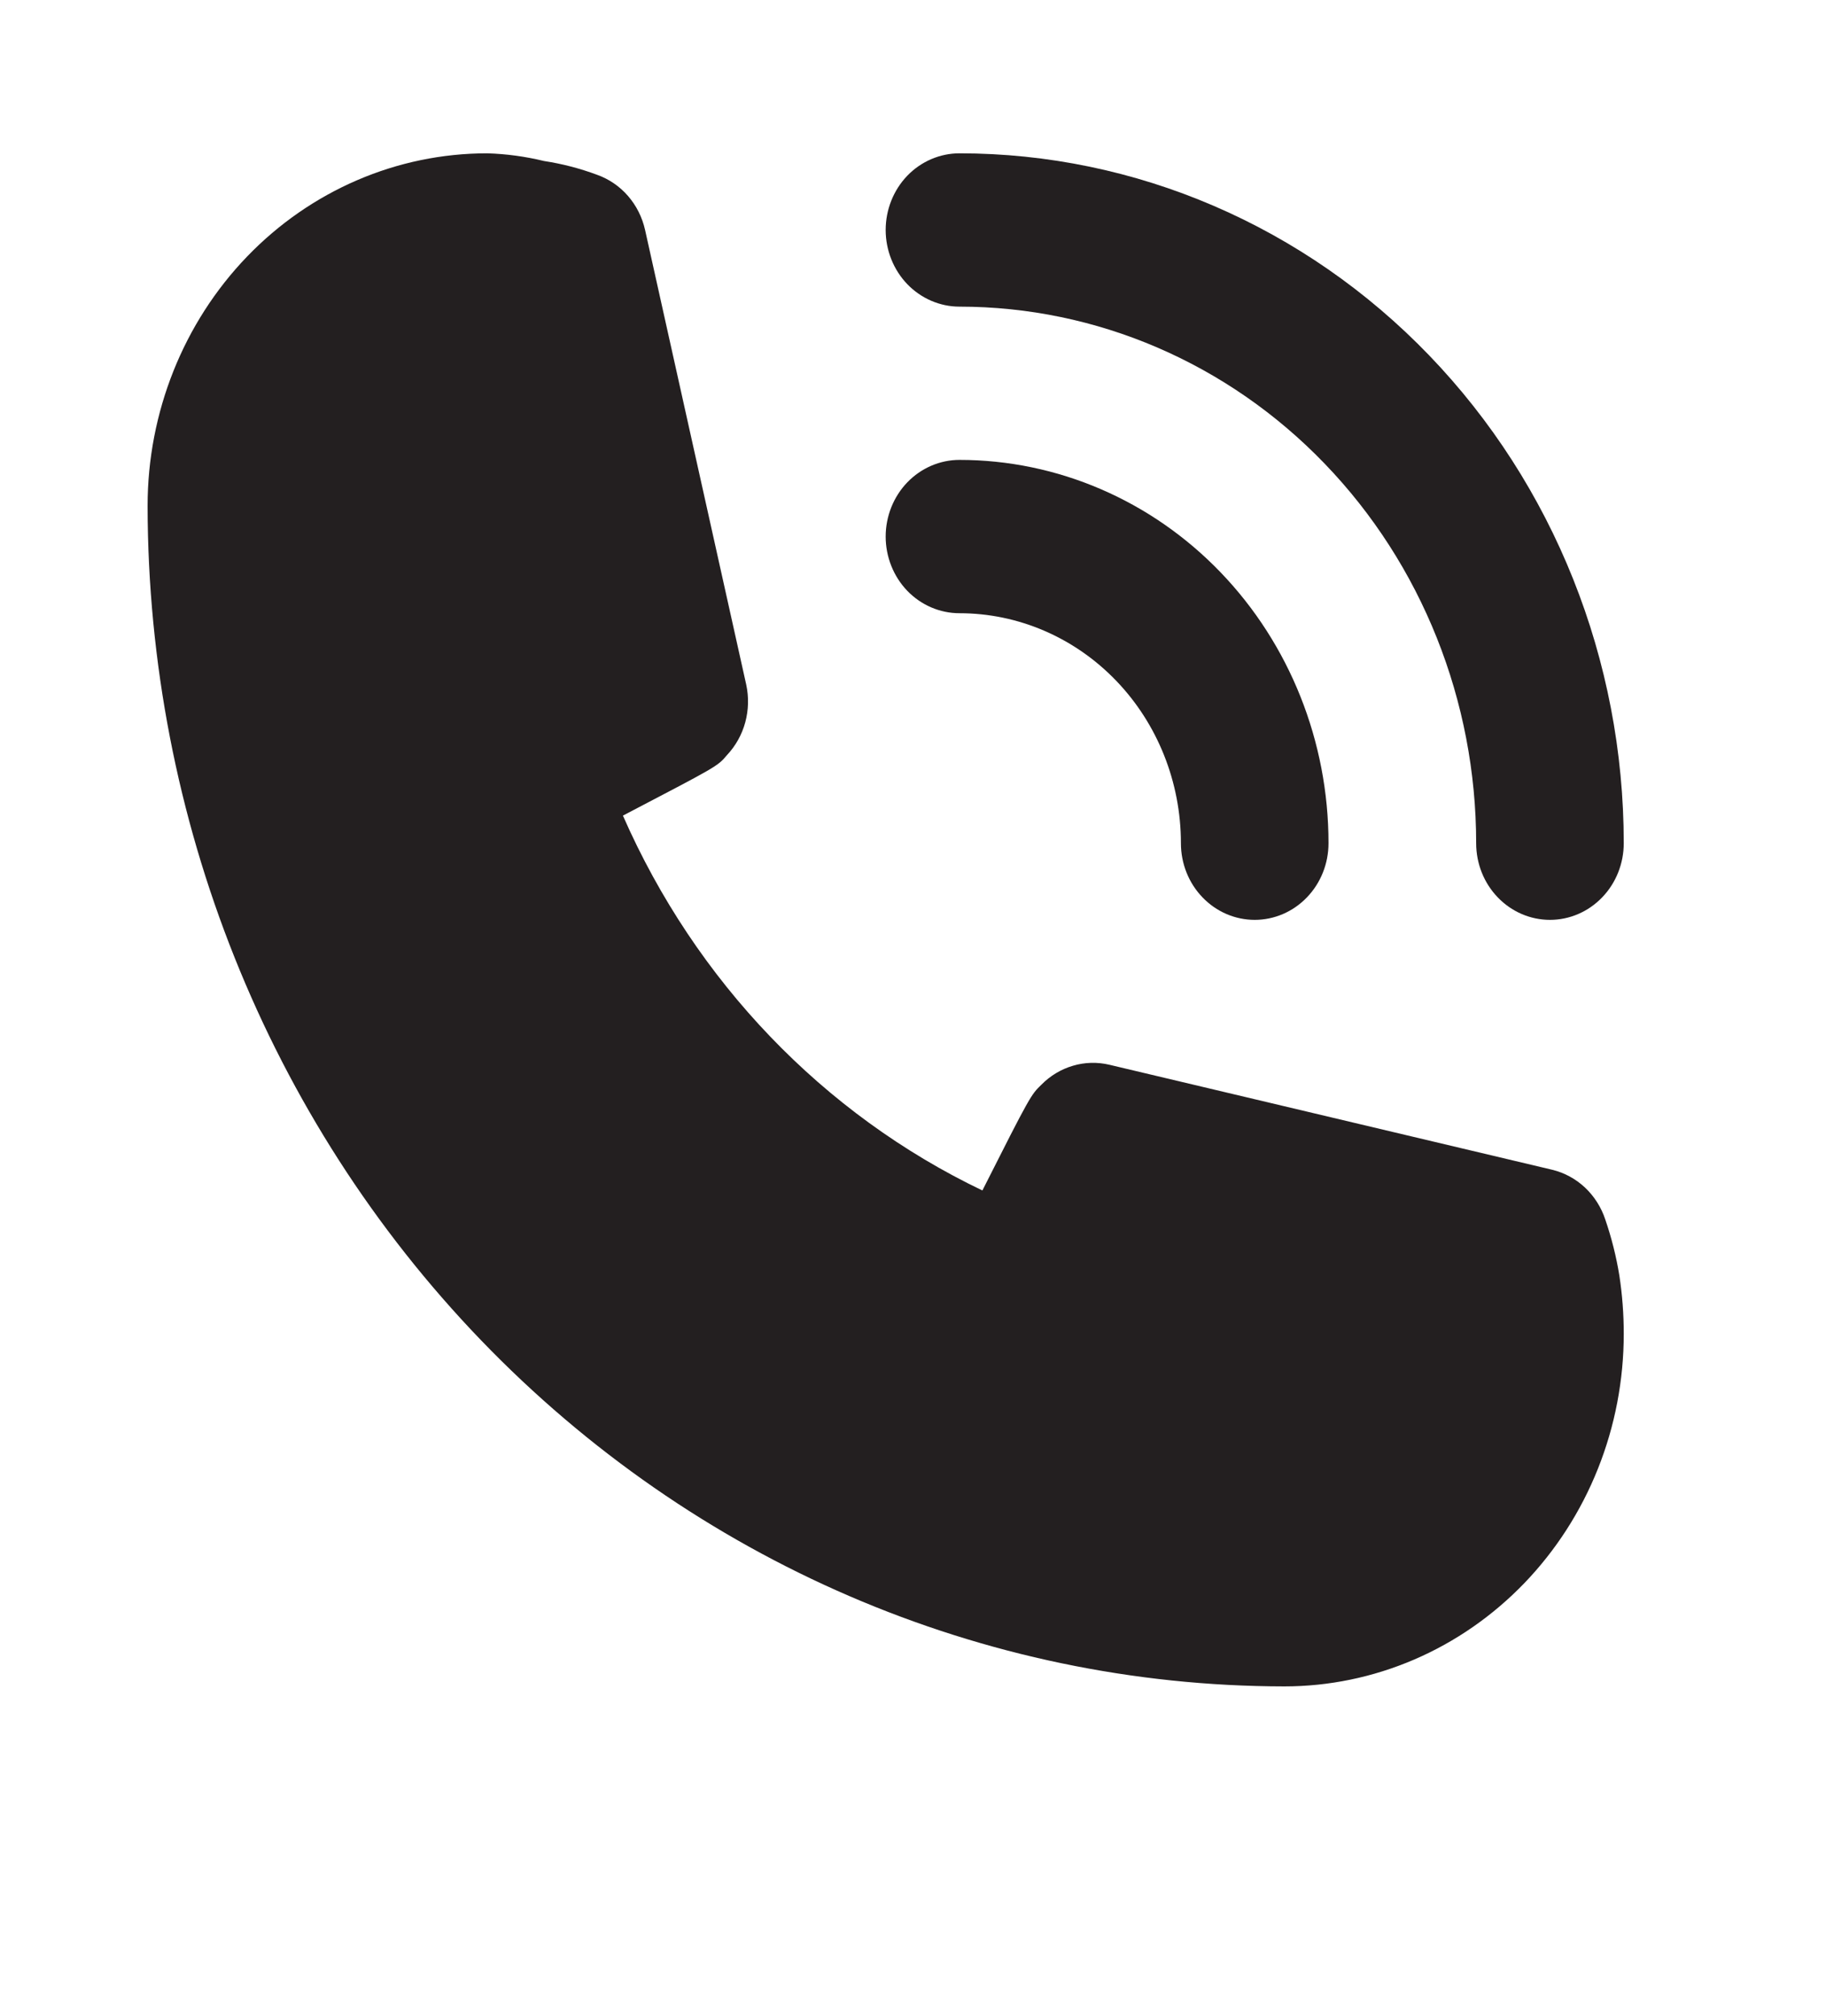 <svg width="29" height="32" viewBox="0 0 29 32" fill="none" xmlns="http://www.w3.org/2000/svg">
<path d="M15.238 9.735C16.171 9.735 17.065 10.12 17.725 10.805C18.384 11.489 18.755 12.418 18.755 13.386C18.755 13.709 18.878 14.018 19.098 14.246C19.318 14.475 19.616 14.603 19.927 14.603C20.238 14.603 20.536 14.475 20.756 14.246C20.976 14.018 21.099 13.709 21.099 13.386C21.099 11.772 20.482 10.225 19.383 9.084C18.284 7.943 16.793 7.301 15.238 7.301C14.928 7.301 14.629 7.43 14.409 7.658C14.19 7.886 14.066 8.196 14.066 8.518C14.066 8.841 14.19 9.151 14.409 9.379C14.629 9.607 14.928 9.735 15.238 9.735V9.735Z" fill="#231F20"/>
<path d="M15.238 4.868C17.415 4.868 19.502 5.765 21.04 7.363C22.579 8.96 23.444 11.127 23.444 13.386C23.444 13.709 23.567 14.018 23.787 14.246C24.007 14.475 24.305 14.603 24.616 14.603C24.927 14.603 25.225 14.475 25.445 14.246C25.665 14.018 25.788 13.709 25.788 13.386C25.788 10.481 24.677 7.696 22.698 5.642C20.72 3.588 18.036 2.434 15.238 2.434C14.928 2.434 14.629 2.562 14.409 2.79C14.19 3.018 14.066 3.328 14.066 3.651C14.066 3.973 14.19 4.283 14.409 4.511C14.629 4.739 14.928 4.868 15.238 4.868V4.868Z" fill="#231F20"/>
<path d="M25.495 19.361C25.431 19.166 25.319 18.991 25.172 18.852C25.024 18.714 24.845 18.617 24.651 18.57L17.618 16.903C17.427 16.858 17.228 16.863 17.04 16.919C16.852 16.974 16.68 17.077 16.54 17.219C16.375 17.378 16.364 17.39 15.602 18.899C13.074 17.689 11.048 15.578 9.893 12.948C11.382 12.169 11.394 12.169 11.546 11.987C11.683 11.841 11.783 11.663 11.836 11.467C11.889 11.271 11.894 11.065 11.851 10.867L10.245 3.651C10.2 3.45 10.107 3.264 9.973 3.11C9.84 2.957 9.671 2.842 9.483 2.775C9.209 2.673 8.927 2.6 8.639 2.556C8.343 2.484 8.04 2.443 7.737 2.434C6.306 2.434 4.935 3.024 3.924 4.073C2.913 5.123 2.344 6.547 2.344 8.032C2.351 13 4.255 17.763 7.639 21.276C11.023 24.789 15.61 26.766 20.396 26.772C21.104 26.772 21.805 26.627 22.459 26.346C23.114 26.065 23.708 25.652 24.209 25.133C24.709 24.613 25.107 23.996 25.378 23.316C25.649 22.637 25.788 21.909 25.788 21.174C25.788 20.864 25.765 20.555 25.718 20.249C25.669 19.947 25.594 19.65 25.495 19.361V19.361Z" fill="#231F20"/>
</svg>
